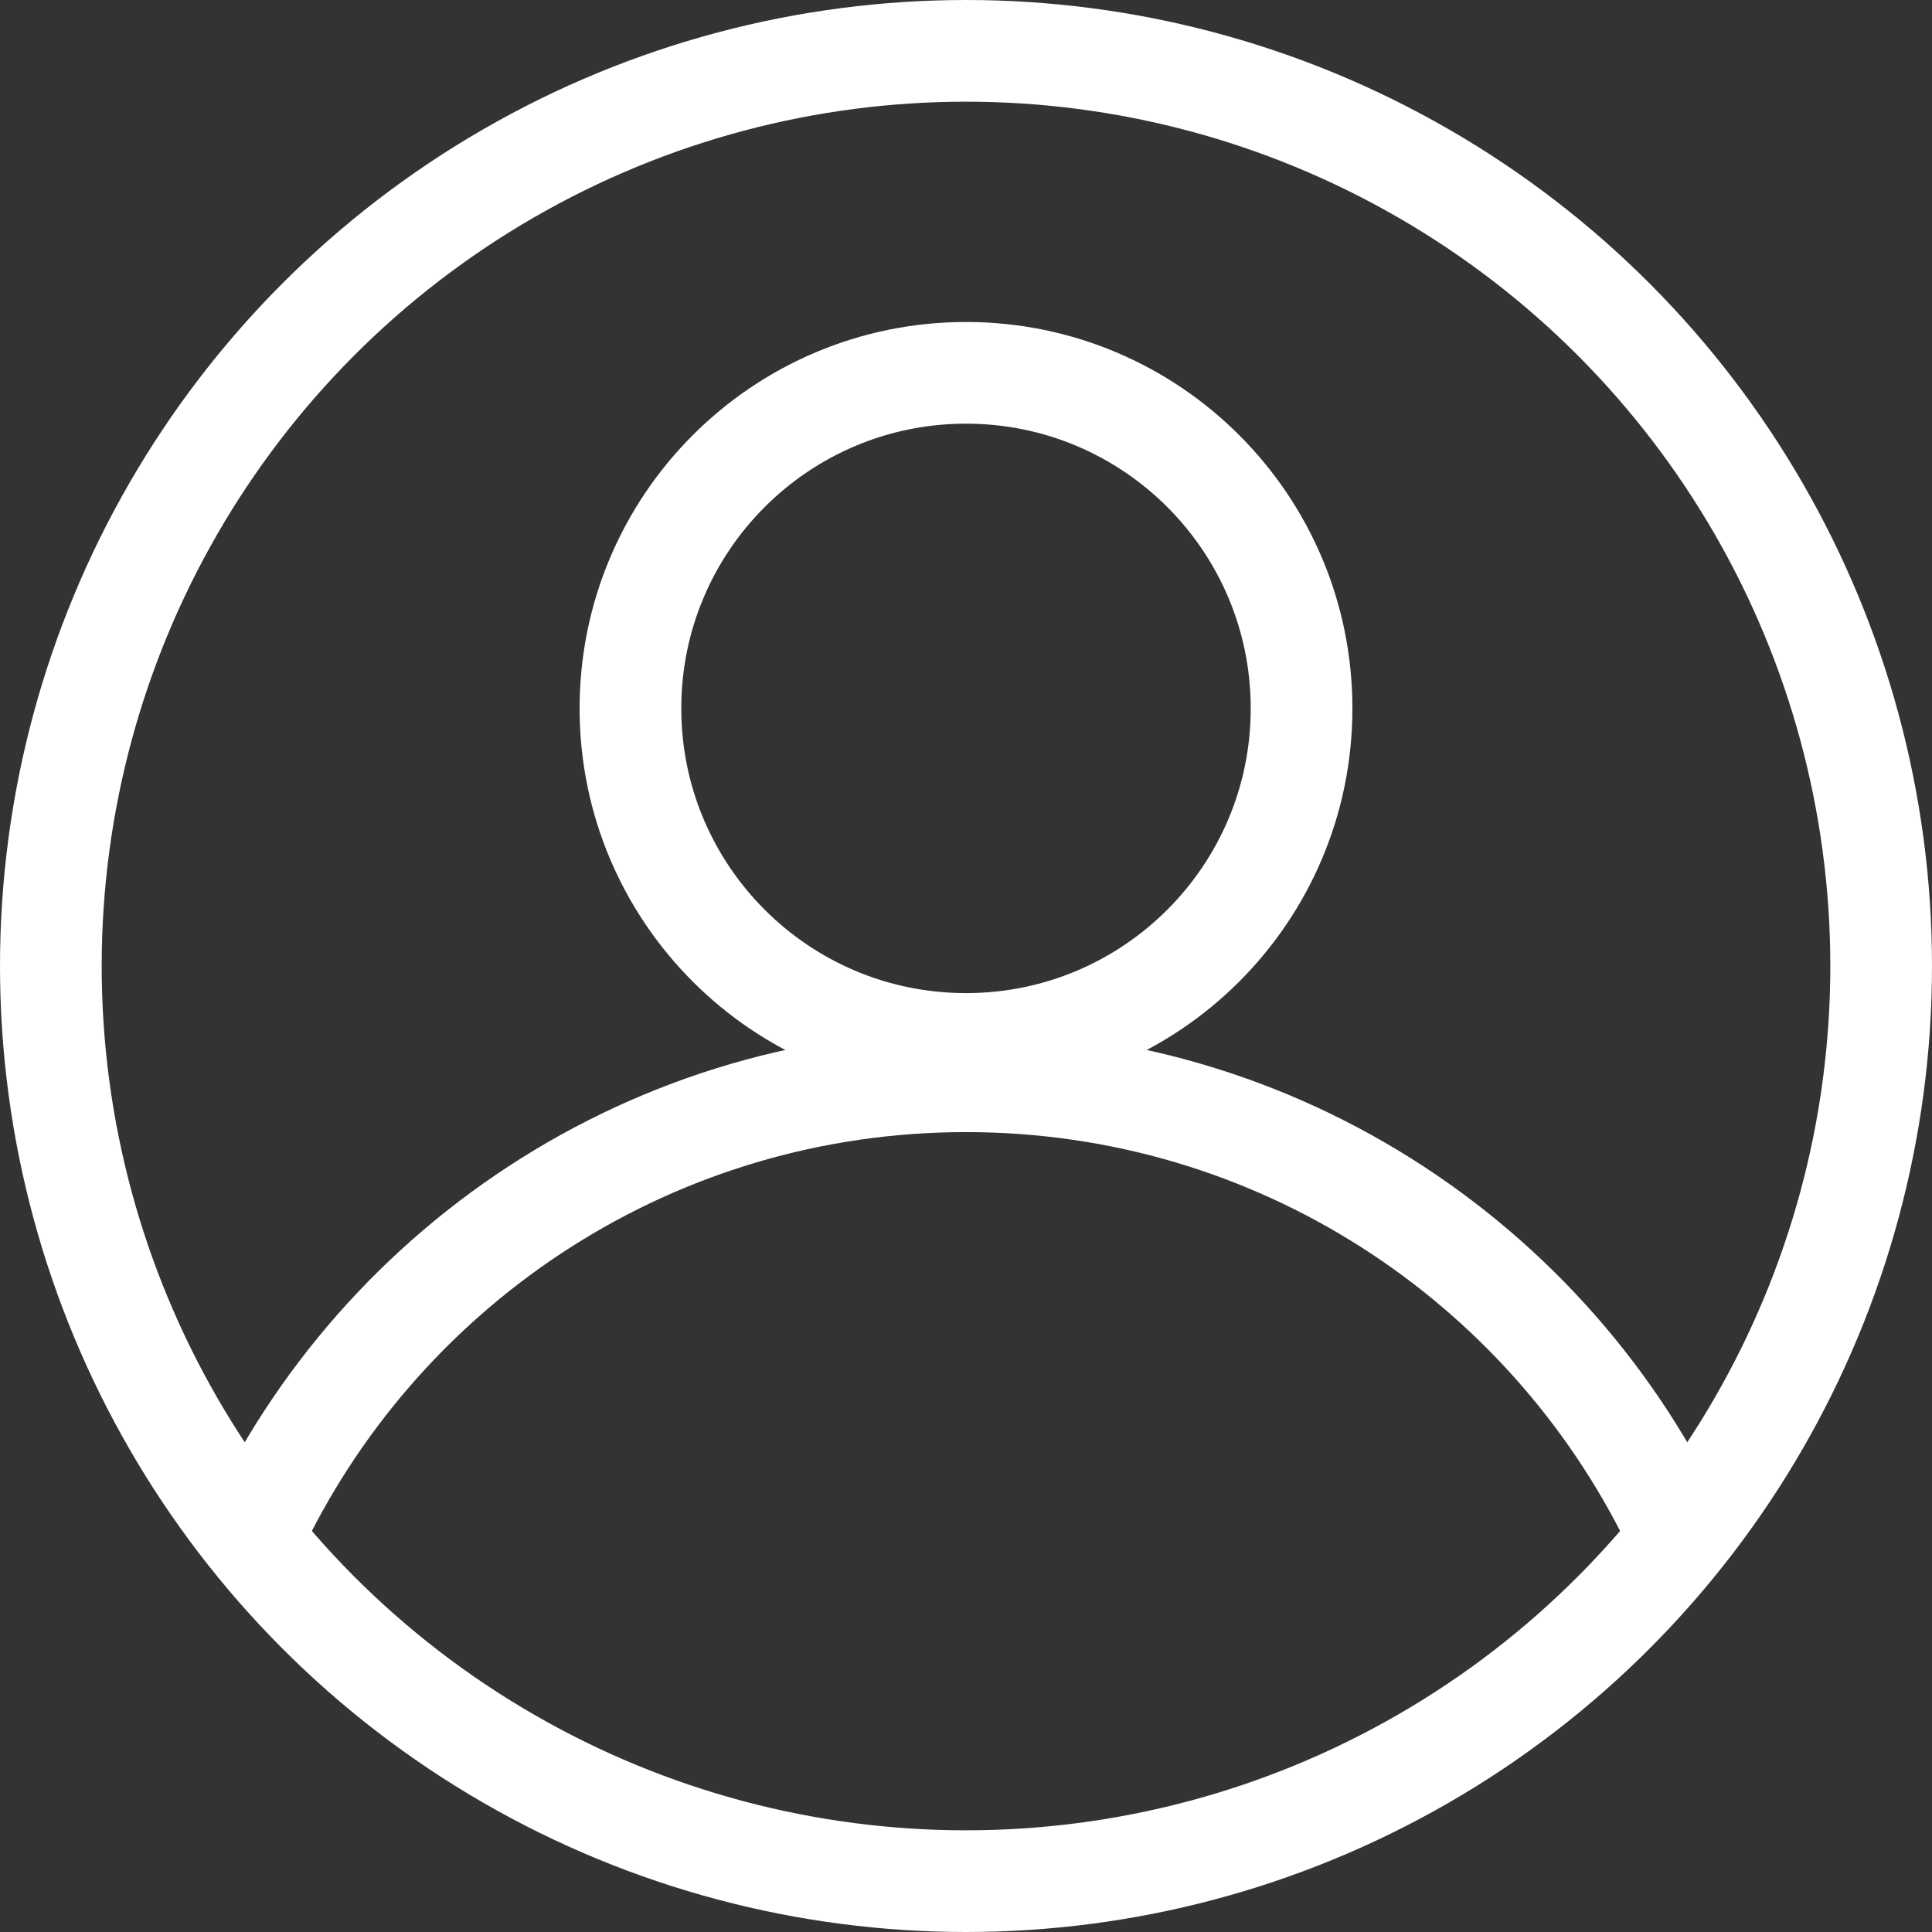 <svg width="38" height="38" viewBox="0 0 38 38" fill="none" xmlns="http://www.w3.org/2000/svg">
<rect x="0" y="0" width="38" height="38" fill="#333333" stroke="none"/>
<circle cx="19" cy="19" r="18" stroke="white" stroke-width="2"/>
<path d="M25.6 13.933C25.6 17.578 22.645 20.533 19 20.533C15.355 20.533 12.4 17.578 12.4 13.933C12.4 10.288 15.355 7.333 19 7.333C22.645 7.333 25.6 10.288 25.6 13.933Z" stroke="white" stroke-width="2"/>
<path fill-rule="evenodd" clip-rule="evenodd" d="M34.205 30.4C31.723 24.449 25.85 20.267 19 20.267C12.15 20.267 6.277 24.449 3.795 30.4H5.99C8.338 25.584 13.282 22.267 19 22.267C24.718 22.267 29.662 25.584 32.01 30.4H34.205Z" fill="white"/>
</svg>
